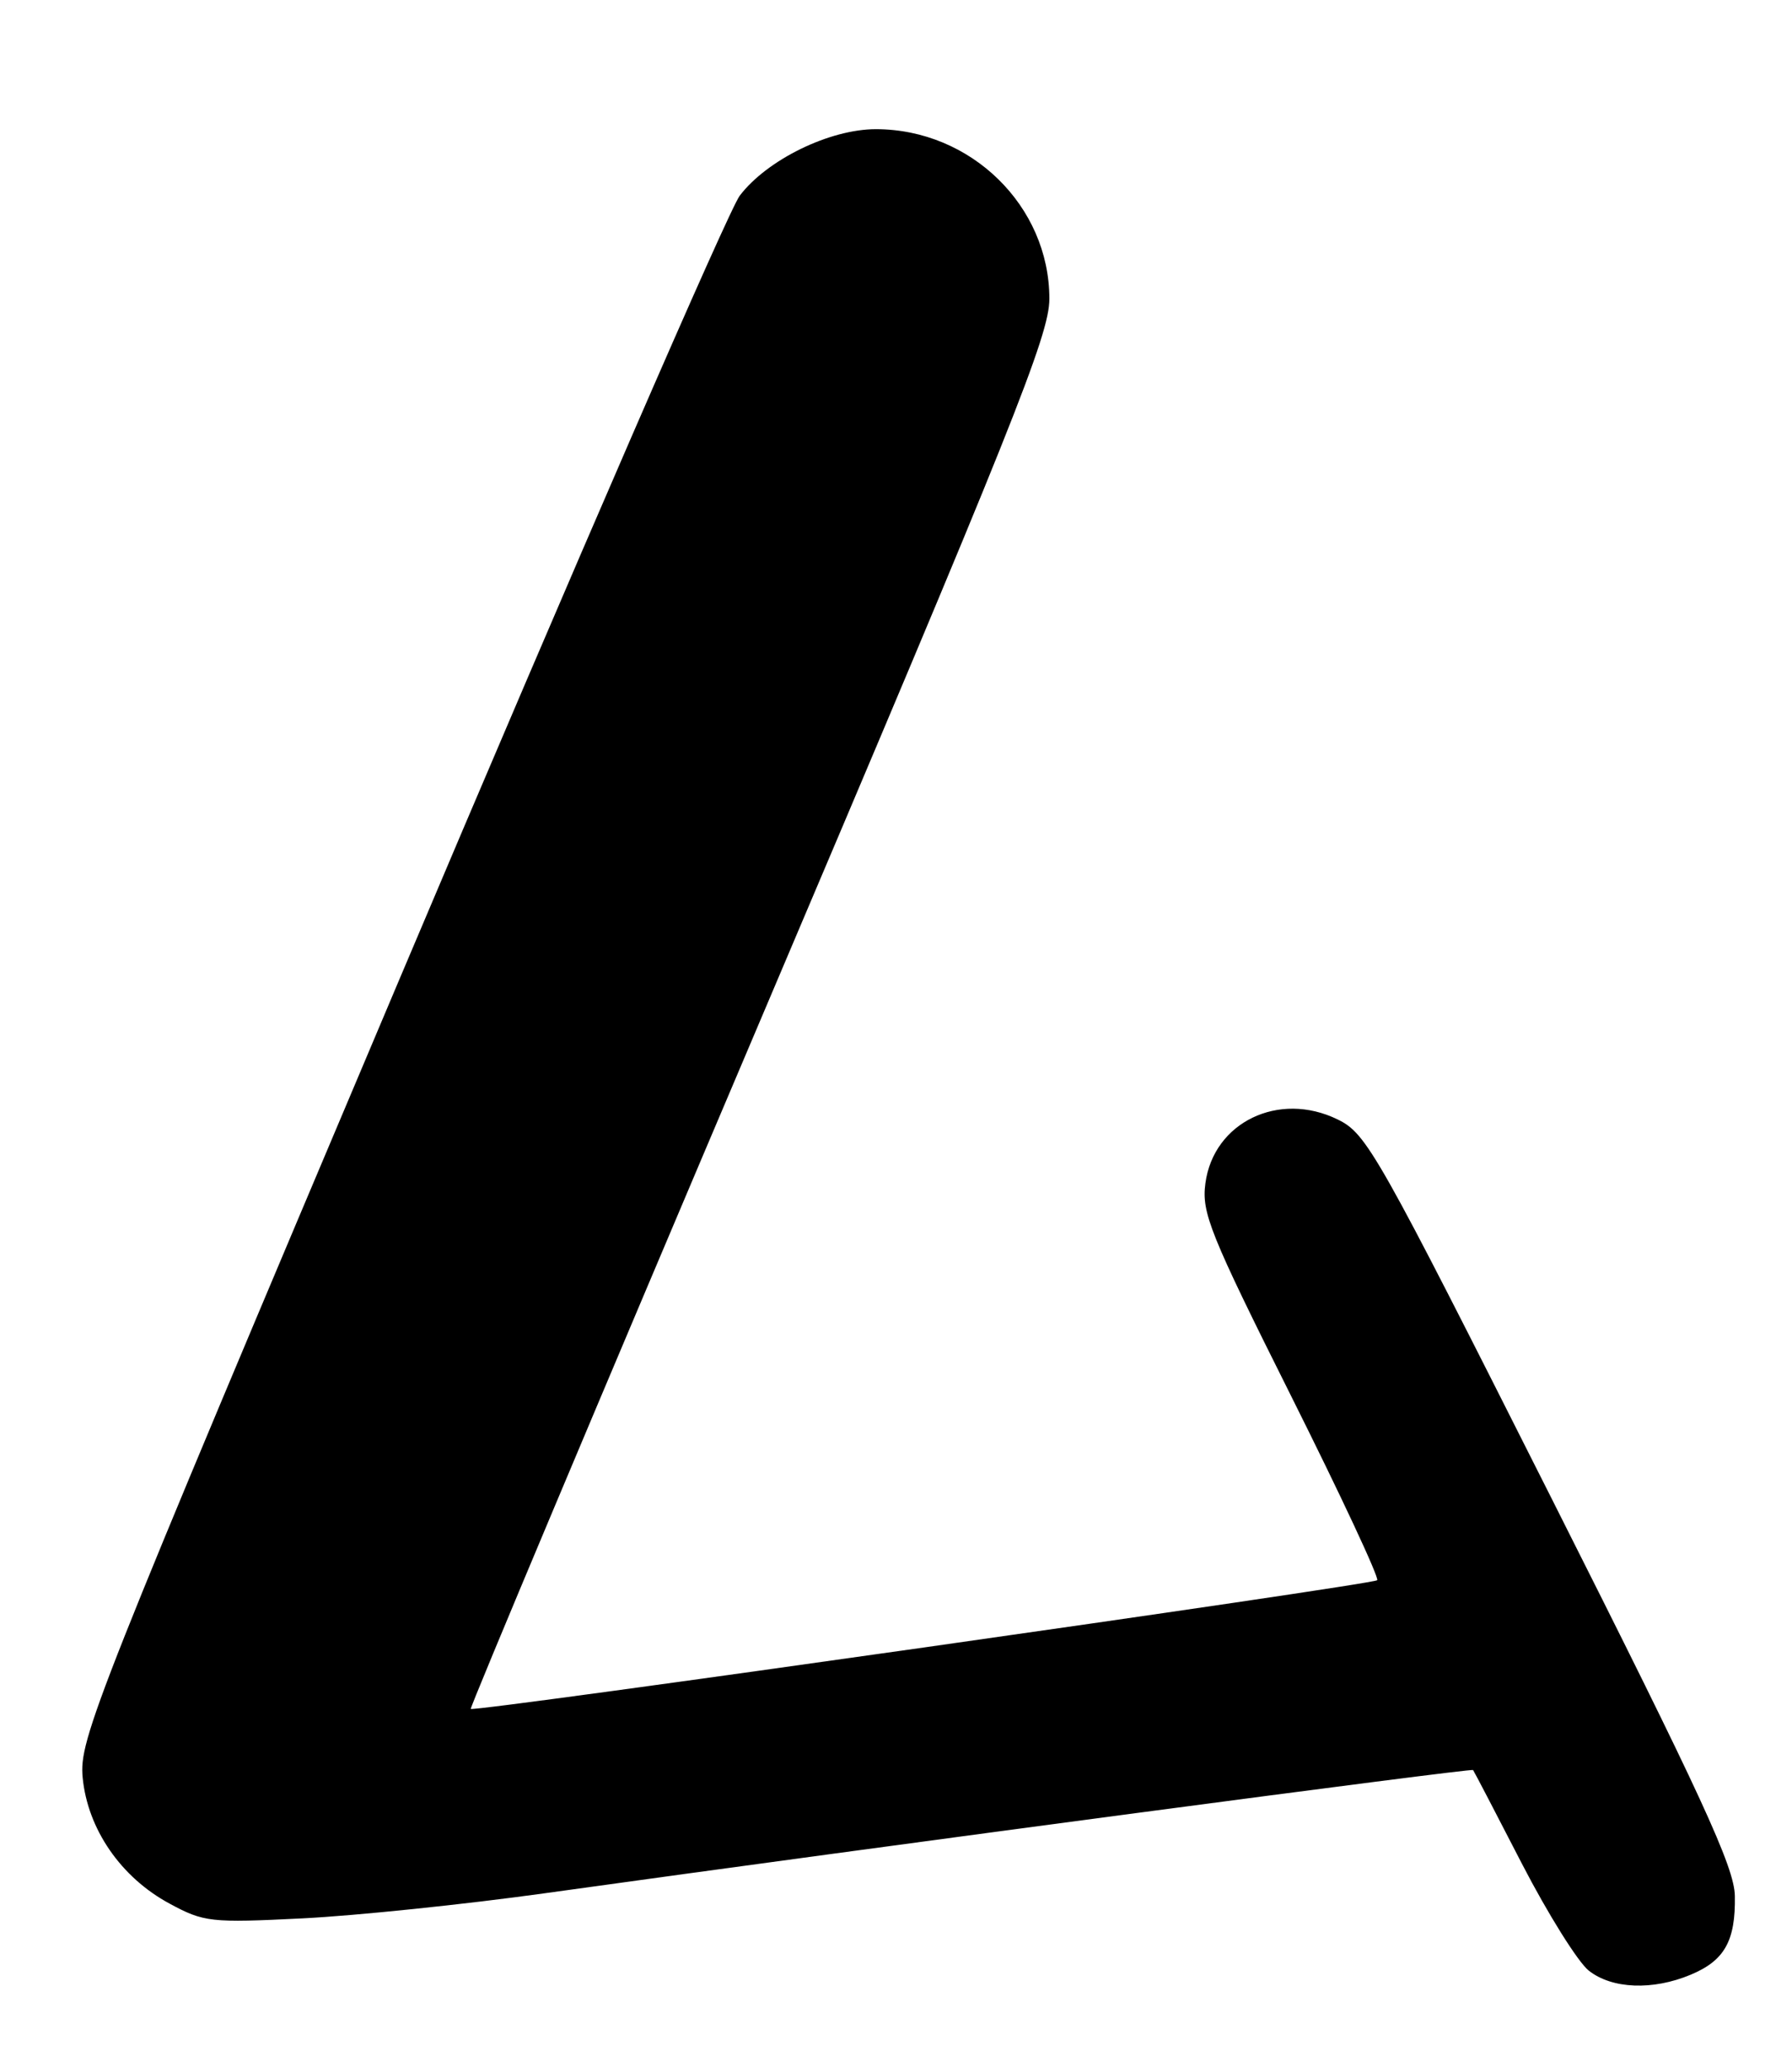 <?xml version="1.0" encoding="UTF-8" standalone="no"?>
<!DOCTYPE svg PUBLIC "-//W3C//DTD SVG 1.1//EN" "http://www.w3.org/Graphics/SVG/1.1/DTD/svg11.dtd" >
<svg xmlns="http://www.w3.org/2000/svg" xmlns:xlink="http://www.w3.org/1999/xlink" version="1.1" viewBox="0 0 222 256">
 <g >
 <path fill="currentColor"
d=" M 209.45 244.58 C 213.65 242.83 215.02 240.38 214.92 234.82 C 214.86 231.26 210.86 222.58 192.17 185.50 C 170.55 142.59 169.32 140.41 165.71 138.65 C 158.43 135.09 150.35 138.99 149.33 146.55 C 148.84 150.21 149.87 152.76 159.95 172.91 C 166.09 185.18 170.89 195.44 170.61 195.72 C 170.05 196.28 58.75 212.08 58.32 211.66 C 58.18 211.51 74.25 173.30 94.03 126.75 C 125.54 52.61 130.00 41.48 130.00 37.01 C 130.00 25.51 120.27 16.00 108.50 16.00 C 102.77 16.00 95.02 19.79 91.64 24.24 C 90.28 26.03 71.30 69.73 49.46 121.34 C 11.59 210.86 9.79 215.41 10.24 220.16 C 10.85 226.54 14.98 232.53 21.00 235.77 C 25.27 238.08 26.10 238.17 37.50 237.60 C 44.10 237.27 57.60 235.87 67.50 234.49 C 110.24 228.54 182.30 218.98 182.49 219.23 C 182.61 219.38 185.33 224.60 188.54 230.83 C 191.76 237.06 195.49 243.02 196.83 244.08 C 199.72 246.35 204.74 246.55 209.45 244.58 Z "/>
</g>
</svg>